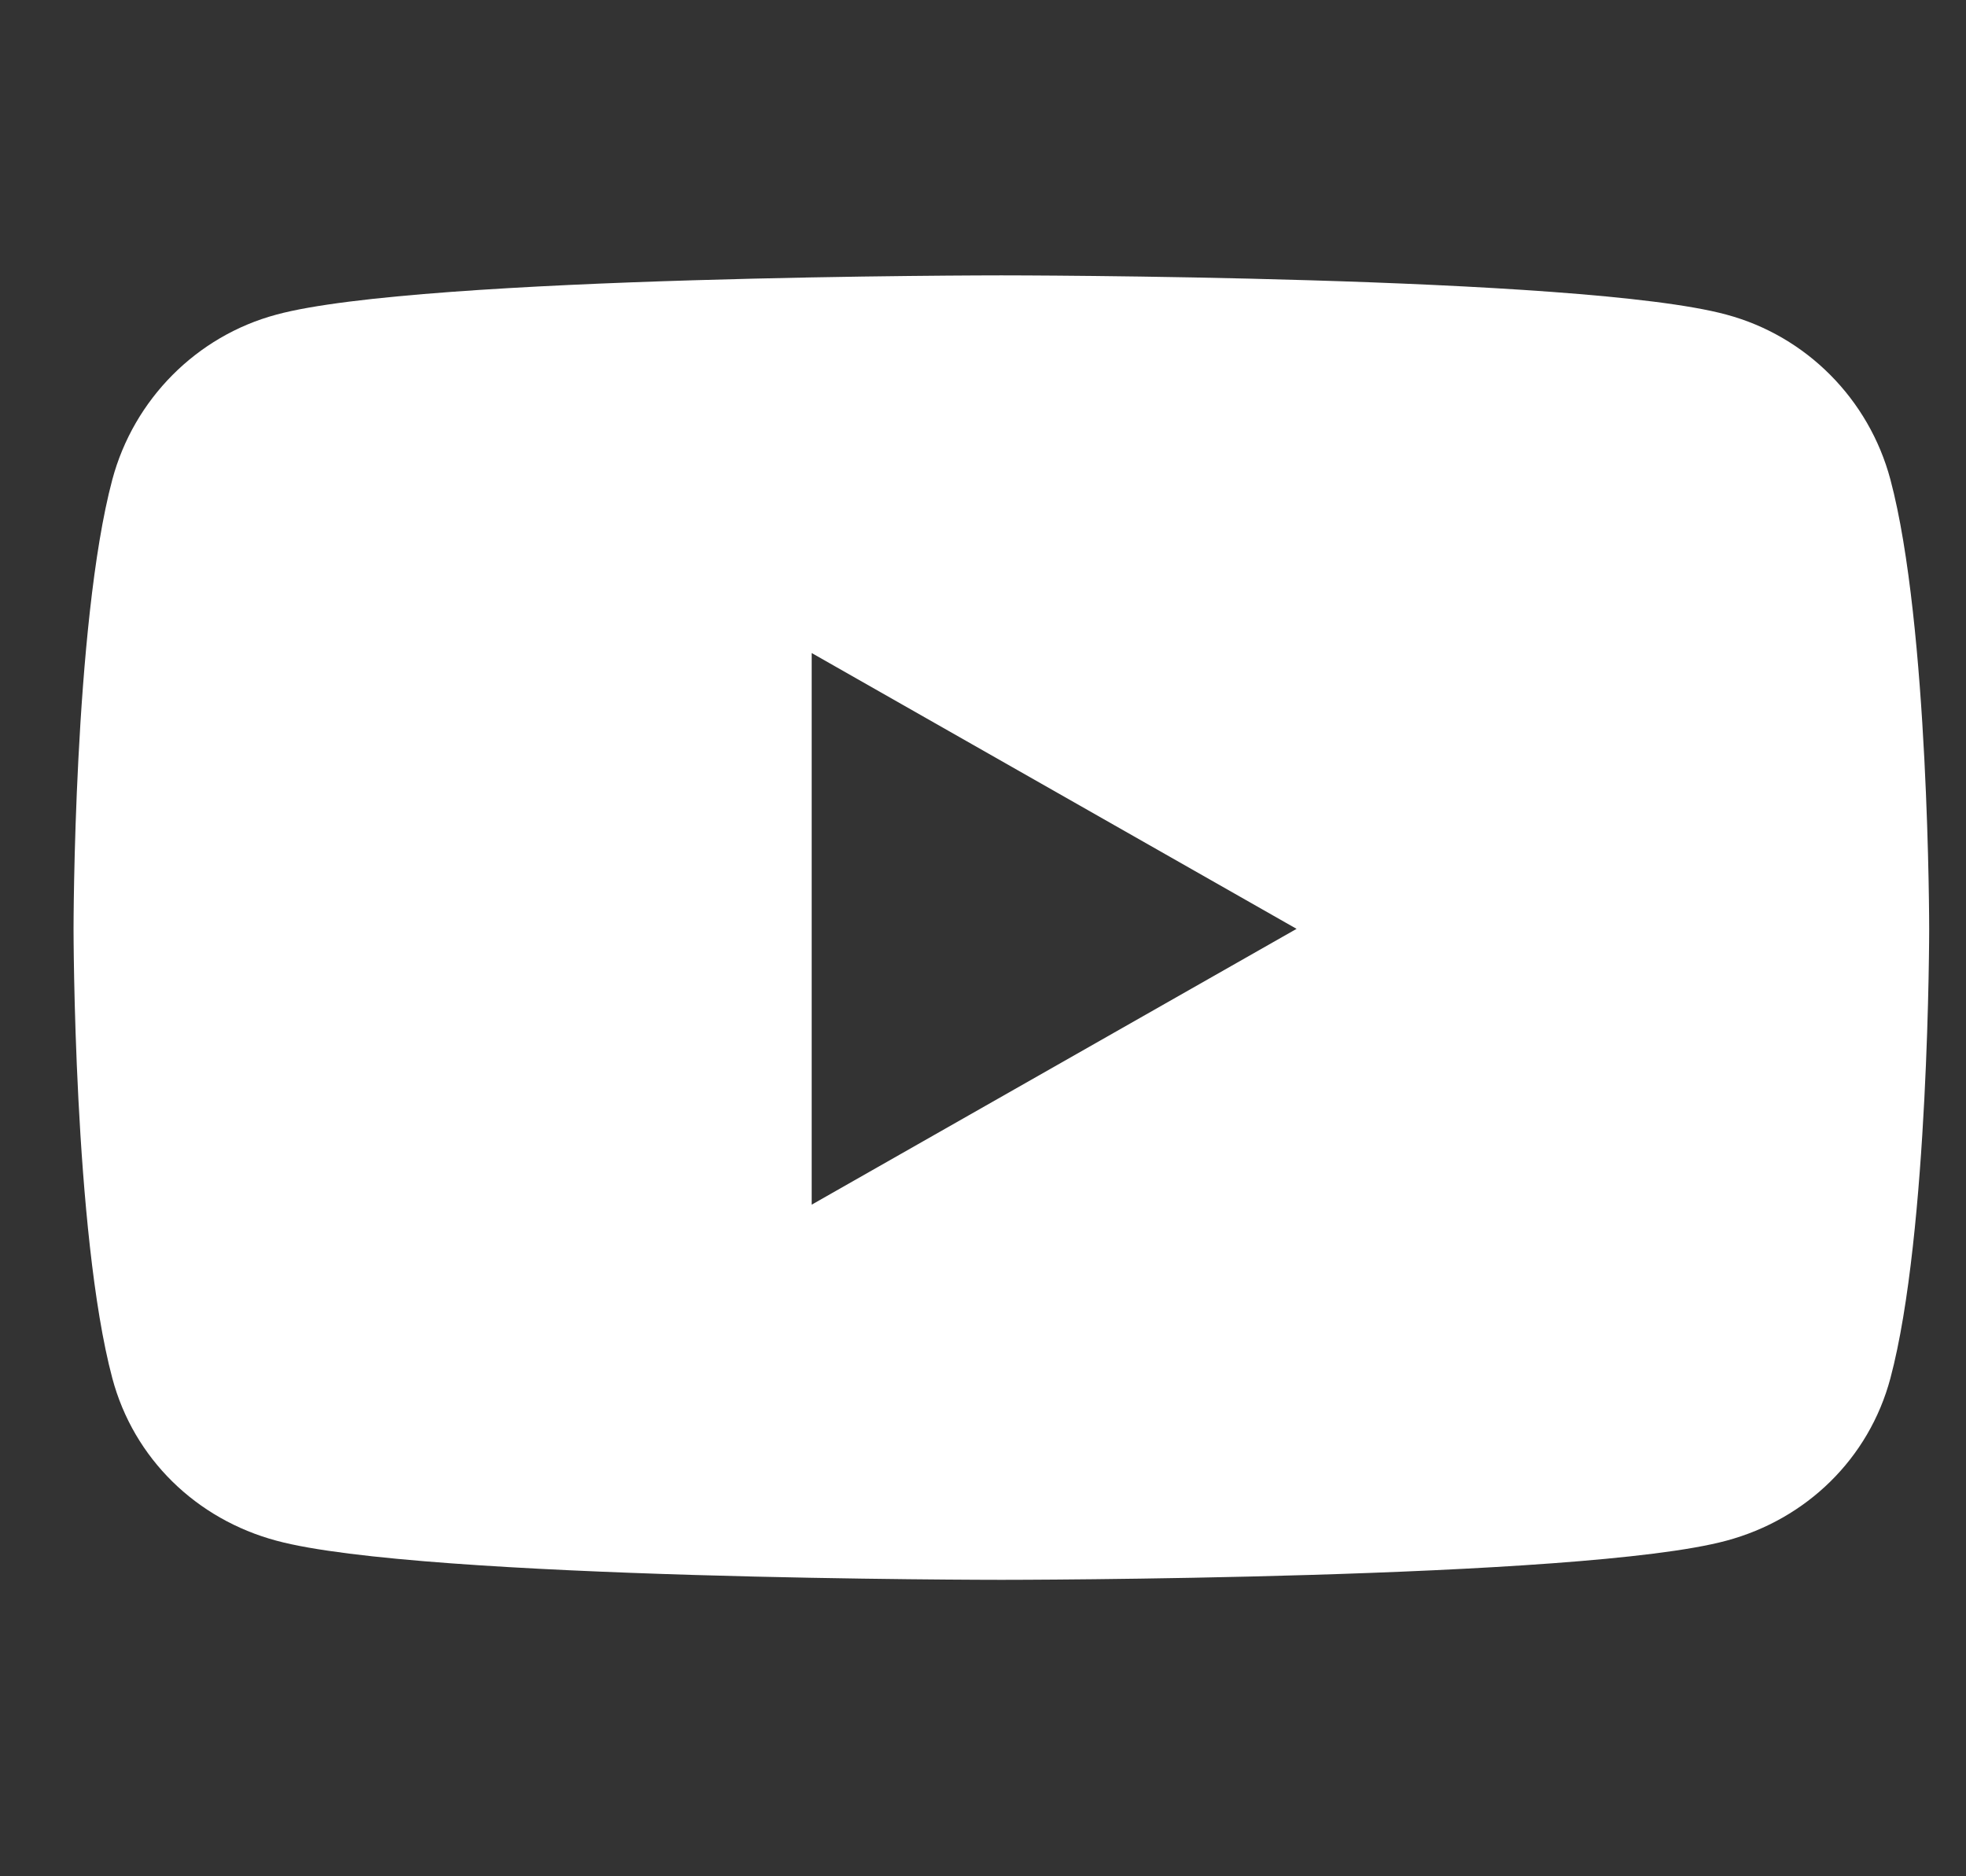 <svg width="22" height="21" viewBox="0 0 22 21" fill="none" xmlns="http://www.w3.org/2000/svg">
<rect x="0" y="0" width="22" height="21" fill="#333333" stroke="none"/>
<path d="M21.154 5.367C20.914 4.467 20.213 3.761 19.318 3.521C17.698 3.082 11.206 3.082 11.206 3.082C11.206 3.082 4.713 3.082 3.094 3.521C2.198 3.761 1.497 4.471 1.257 5.367C0.823 6.995 0.823 10.396 0.823 10.396C0.823 10.396 0.823 13.797 1.257 15.426C1.497 16.326 2.198 17.004 3.094 17.244C4.713 17.682 11.206 17.682 11.206 17.682C11.206 17.682 17.698 17.682 19.318 17.244C20.213 17.004 20.914 16.326 21.154 15.426C21.588 13.797 21.588 10.396 21.588 10.396C21.588 10.396 21.588 6.995 21.154 5.367ZM9.083 13.483V7.309L14.509 10.396L9.083 13.483Z" fill="white"/>
</svg>
